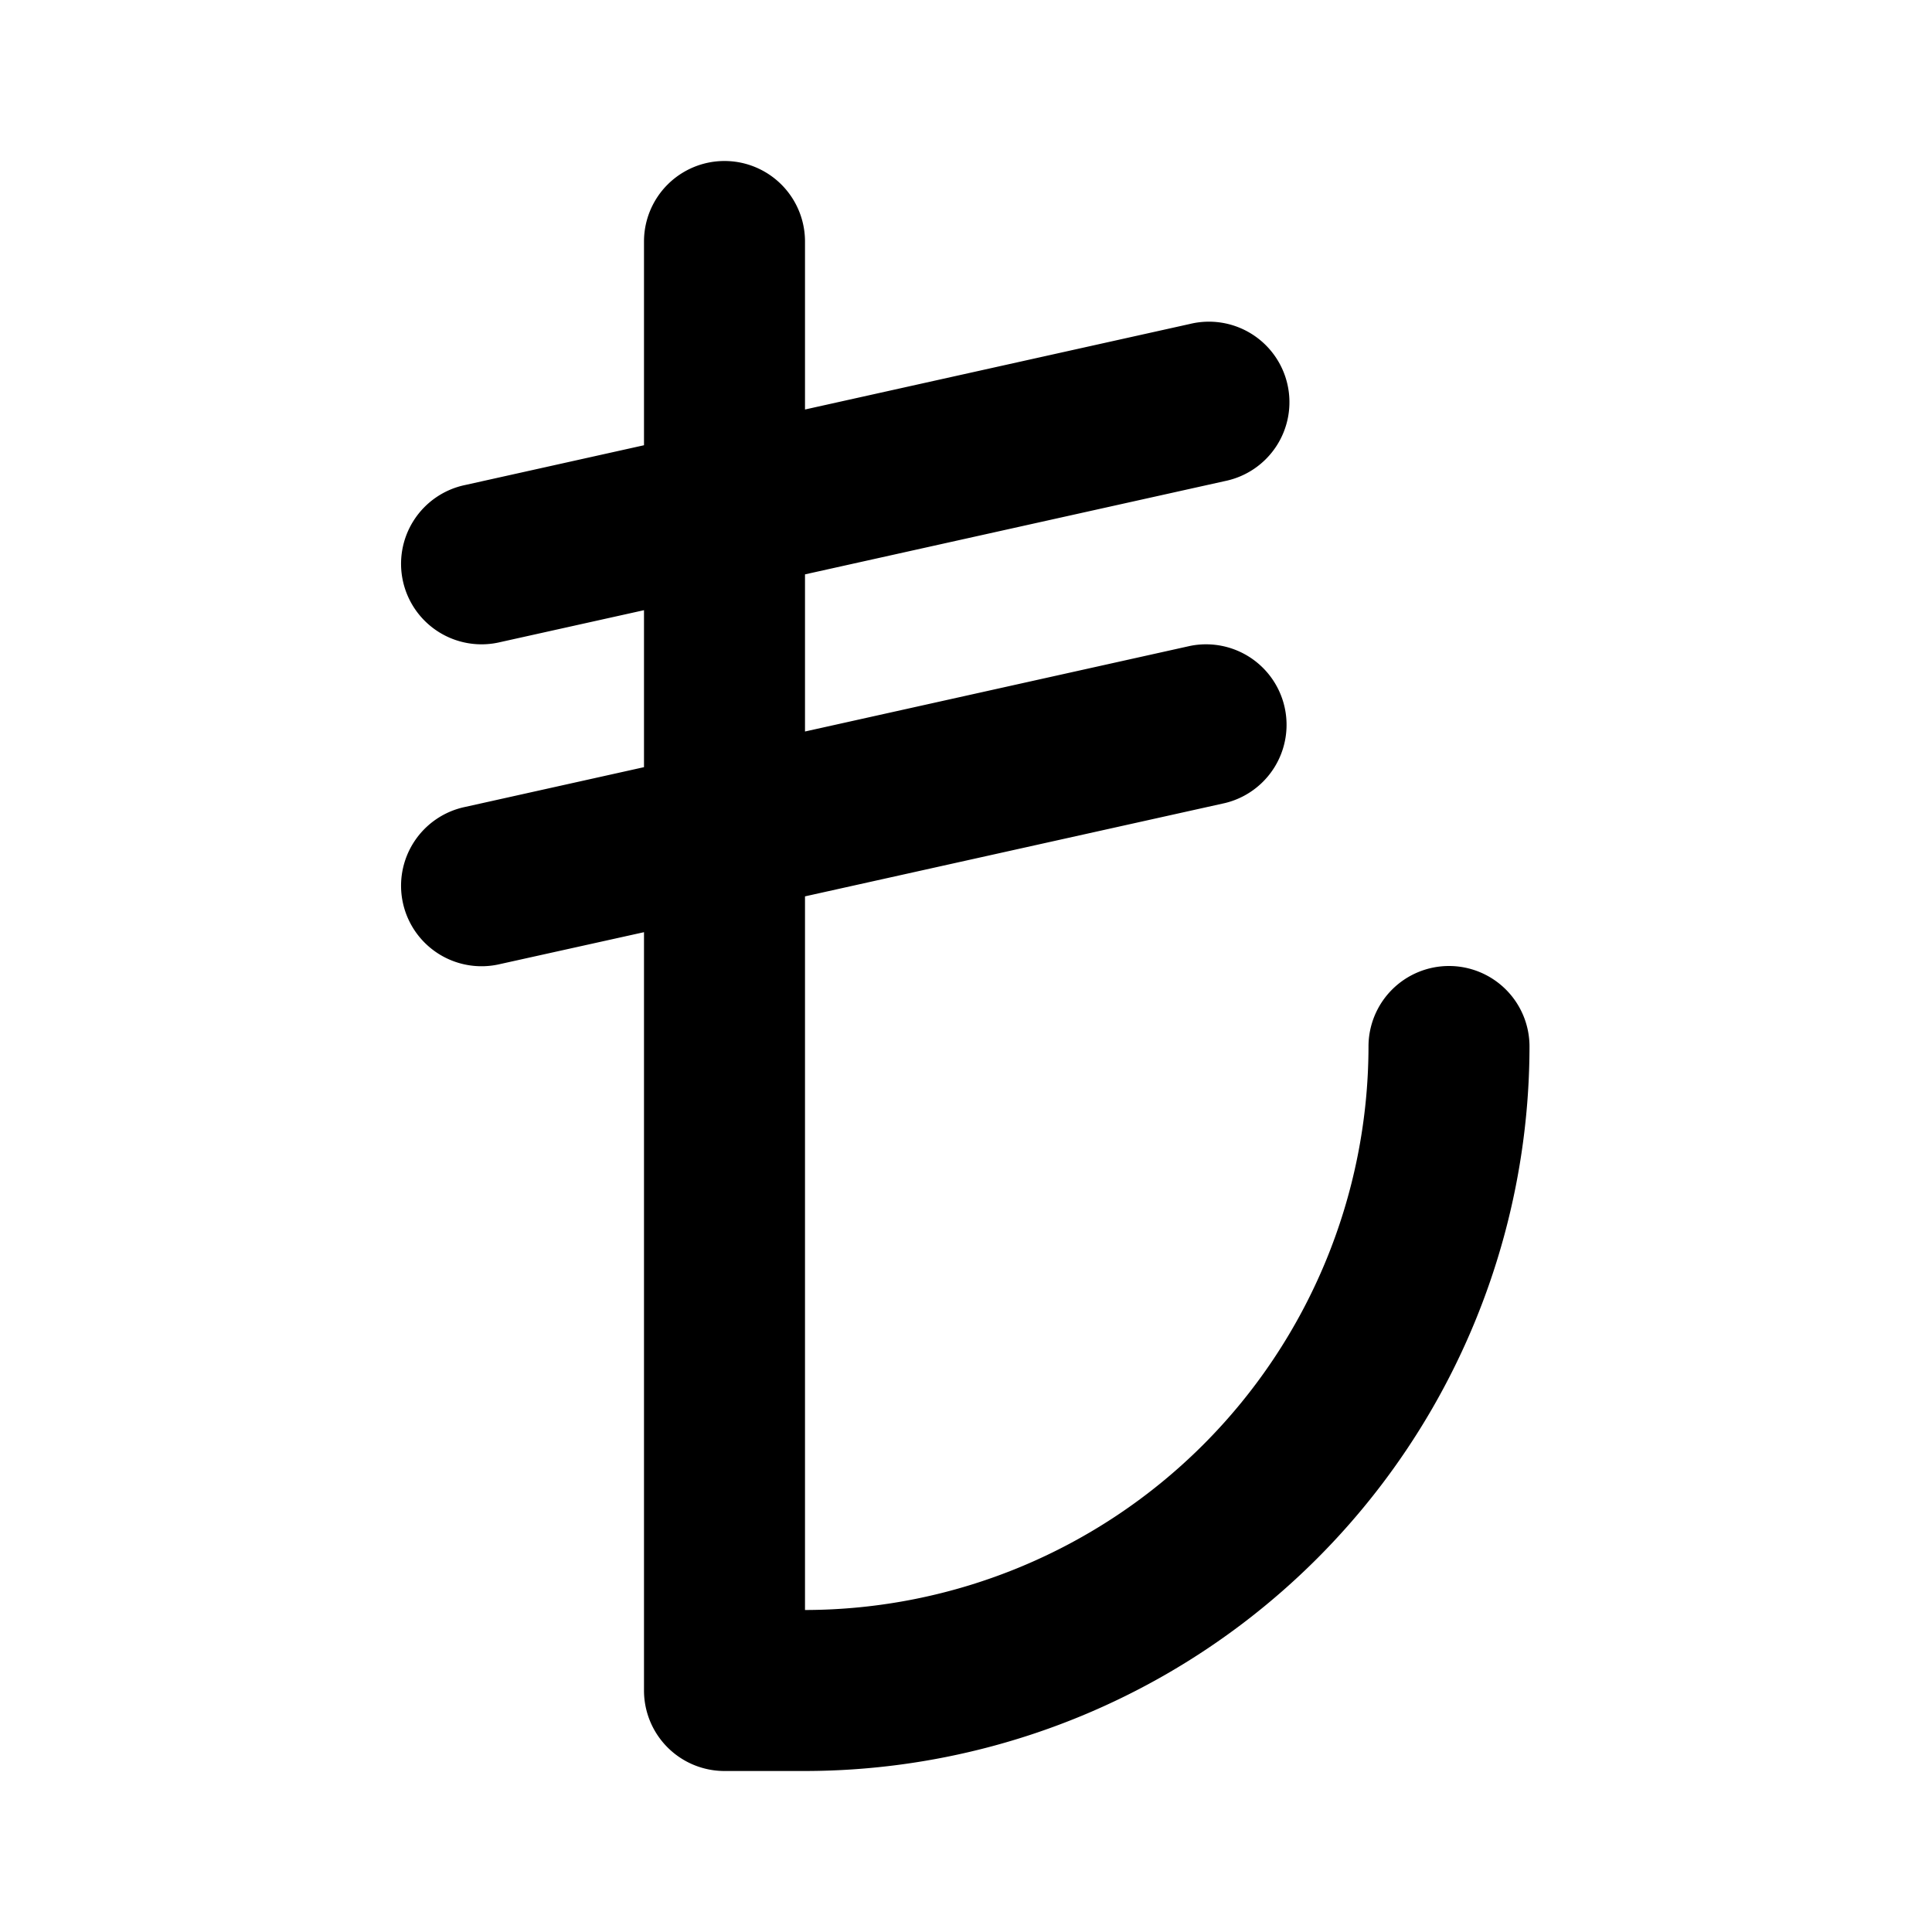 <svg xmlns="http://www.w3.org/2000/svg" width="1em" height="1em" viewBox="0 0 24 24"><path fill="currentColor" d="M18 12a1 1 0 0 0-1 1a7.01 7.01 0 0 1-7 7v-8.865l5.217-1.159a1 1 0 0 0-.434-1.952L10 9.087V7.135l5.217-1.159a1 1 0 1 0-.434-1.952L10 5.087V3a1 1 0 0 0-2 0v2.531l-2.217.493a1 1 0 1 0 .434 1.952L8 7.58v1.95l-2.217.493a1 1 0 1 0 .434 1.952L8 11.58V21a1 1 0 0 0 1 1h1a9.01 9.01 0 0 0 9-9a1 1 0 0 0-1-1"/></svg>